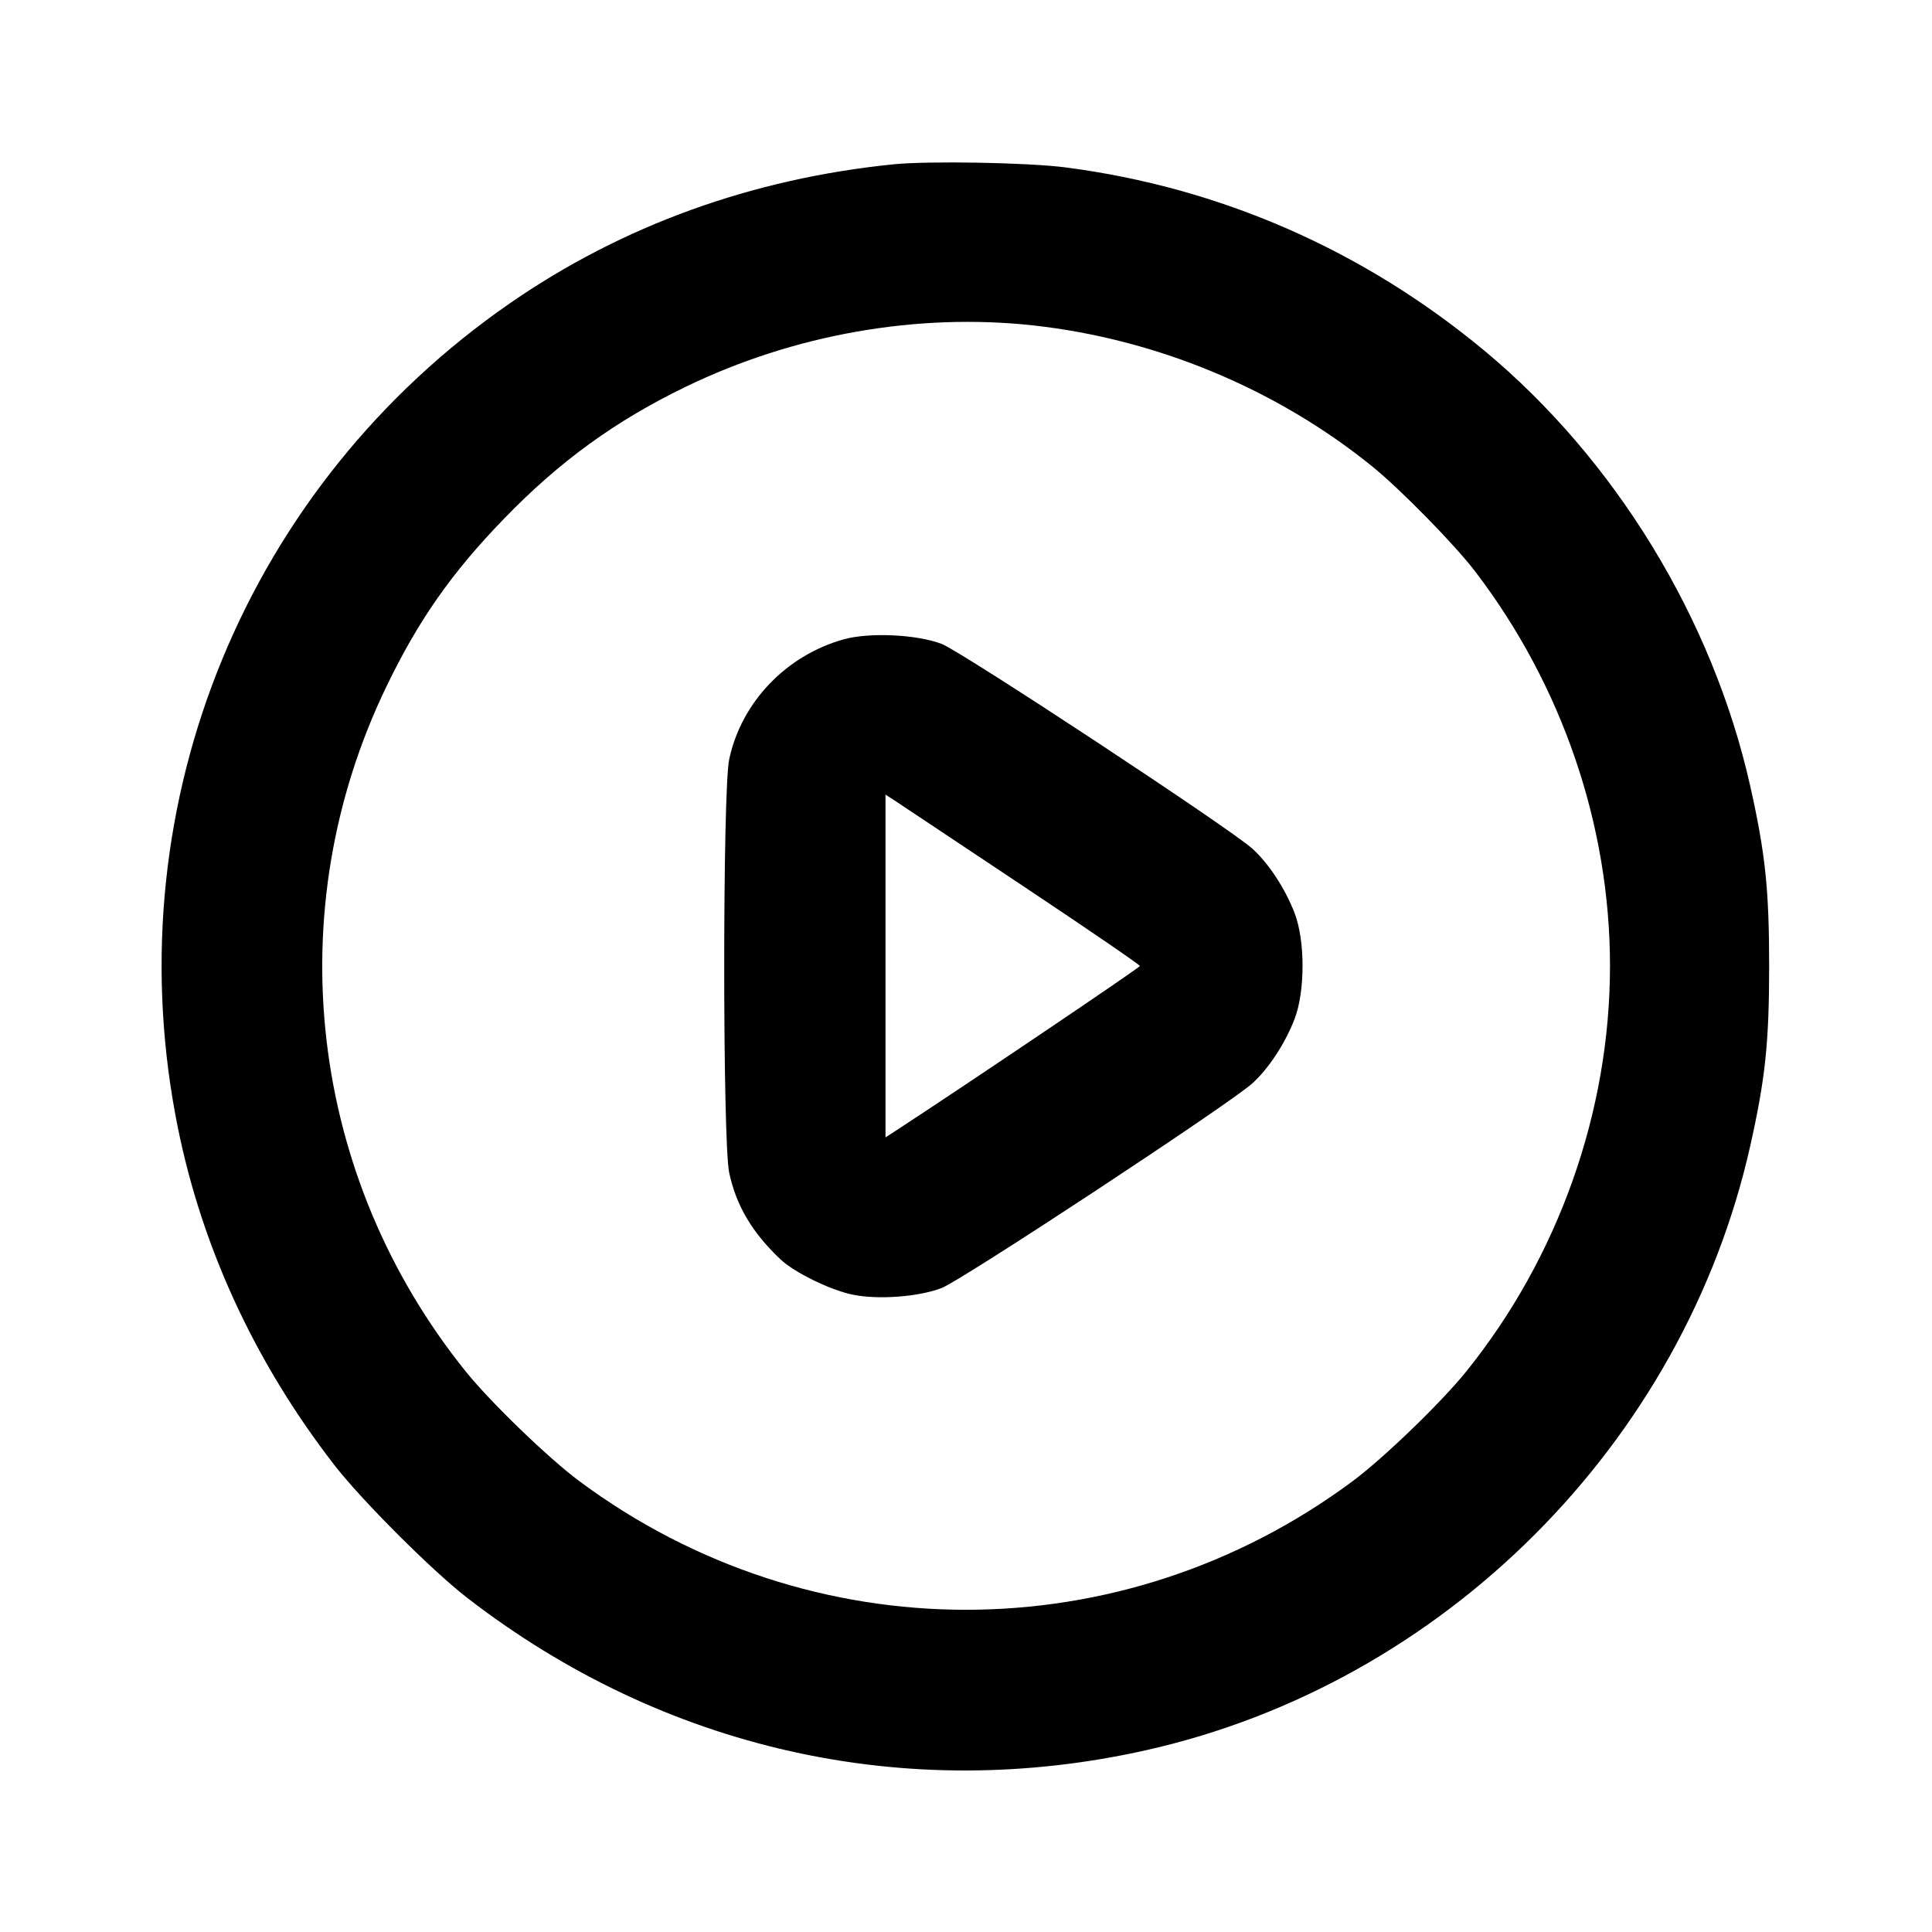 <svg width="24" height="24" viewBox="0 0 24 24" fill="none" xmlns="http://www.w3.org/2000/svg"><path d="M11.100 2.041 C 9.341 2.219,7.729 2.802,6.335 3.767 C 3.070 6.025,1.454 9.944,2.178 13.846 C 2.468 15.412,3.137 16.886,4.154 18.200 C 4.493 18.637,5.363 19.507,5.800 19.846 C 8.241 21.735,11.253 22.412,14.240 21.741 C 17.932 20.912,20.910 17.933,21.741 14.240 C 21.929 13.402,21.977 12.954,21.977 12.000 C 21.977 11.046,21.929 10.598,21.741 9.760 C 21.274 7.685,20.065 5.706,18.437 4.354 C 16.934 3.106,15.158 2.329,13.240 2.080 C 12.775 2.019,11.539 1.997,11.100 2.041 M12.832 4.042 C 14.361 4.210,15.851 4.828,17.040 5.789 C 17.394 6.075,18.067 6.761,18.326 7.100 C 19.406 8.514,20.000 10.253,20.000 12.000 C 20.000 13.810,19.358 15.619,18.211 17.041 C 17.900 17.426,17.184 18.117,16.800 18.402 C 13.933 20.529,10.067 20.529,7.200 18.402 C 6.816 18.117,6.100 17.426,5.789 17.041 C 3.835 14.619,3.452 11.319,4.800 8.529 C 5.197 7.706,5.611 7.114,6.259 6.446 C 6.951 5.730,7.648 5.225,8.526 4.801 C 9.865 4.154,11.392 3.885,12.832 4.042 M10.481 7.942 C 9.765 8.142,9.208 8.725,9.058 9.434 C 8.976 9.822,8.976 14.178,9.058 14.566 C 9.145 14.976,9.341 15.308,9.694 15.643 C 9.866 15.806,10.311 16.024,10.588 16.082 C 10.908 16.148,11.408 16.111,11.698 16.000 C 11.949 15.903,15.275 13.713,15.557 13.458 C 15.760 13.274,15.963 12.965,16.081 12.660 C 16.214 12.316,16.214 11.684,16.081 11.340 C 15.963 11.035,15.760 10.726,15.557 10.542 C 15.277 10.289,11.949 8.097,11.698 7.999 C 11.391 7.881,10.801 7.853,10.481 7.942 M12.690 10.994 C 13.498 11.532,14.160 11.985,14.160 12.000 C 14.160 12.020,11.981 13.490,11.110 14.058 L 11.000 14.129 11.000 12.000 L 11.000 9.871 11.110 9.942 C 11.171 9.982,11.882 10.455,12.690 10.994 " stroke="none" fill-rule="evenodd" fill="black"></path></svg>
